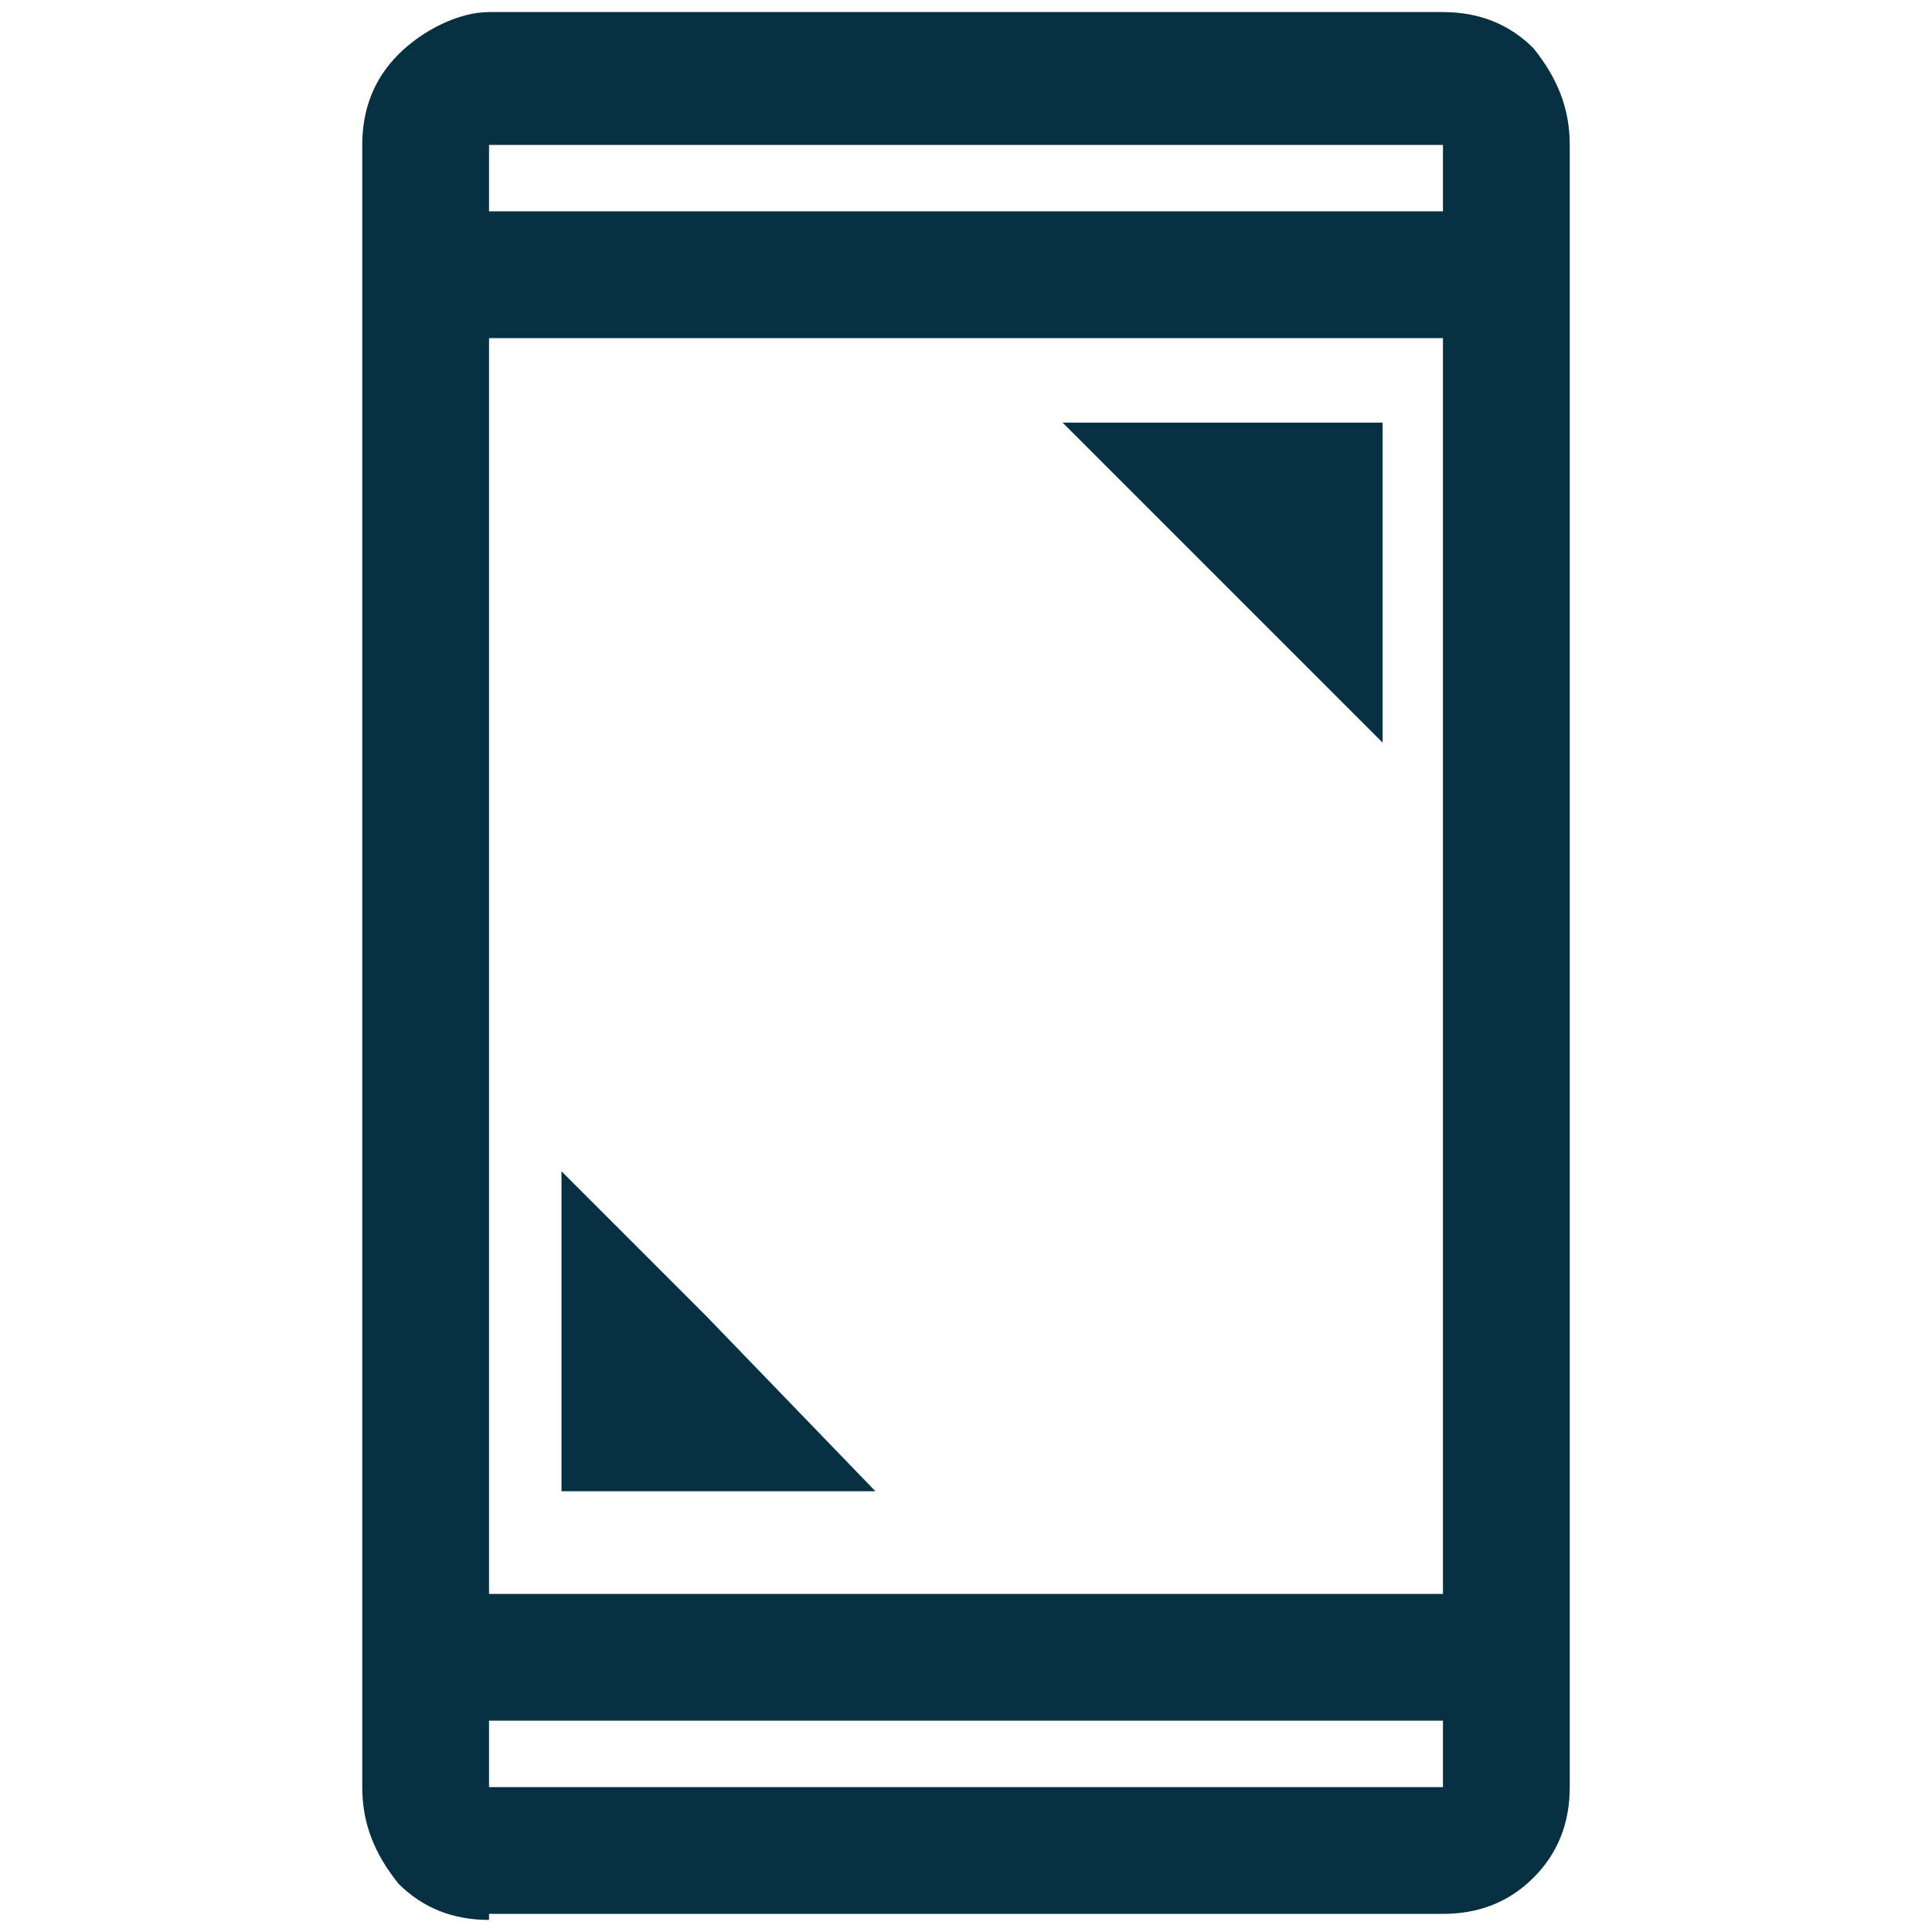 <?xml version="1.0" encoding="utf-8"?>
<!-- Generator: Adobe Illustrator 26.4.0, SVG Export Plug-In . SVG Version: 6.00 Build 0)  -->
<svg version="1.1" id="Layer_1" xmlns="http://www.w3.org/2000/svg" xmlns:xlink="http://www.w3.org/1999/xlink" x="0px" y="0px"
	 viewBox="0 0 32 32" style="enable-background:new 0 0 32 32;" xml:space="preserve">
<style type="text/css">
	.st0{fill:#073042;}
</style>
<g>
	<path class="st0" d="M8.1,31.8c-0.6,0-1.1-0.2-1.5-0.6C6.2,30.7,6,30.2,6,29.6V2.4c0-0.6,0.2-1.1,0.6-1.5C7,0.5,7.6,0.2,8.1,0.2
		h15.8c0.6,0,1.1,0.2,1.5,0.6C25.8,1.3,26,1.8,26,2.4v27.2c0,0.6-0.2,1.1-0.6,1.5c-0.4,0.4-0.9,0.6-1.5,0.6H8.1z M8.1,28.5v1.1h15.8
		v-1.1H8.1z M8.1,26.4h15.8V5.6H8.1V26.4z M8.1,3.5h15.8V2.4H8.1V3.5z"/>
	<path class="st0" d="M17.6,7h5.3v5.3l-2.4-2.4L17.6,7z"/>
	<path class="st0" d="M14.5,24.7H9.3v-5.3l2.4,2.4L14.5,24.7z"/>
</g>
</svg>
